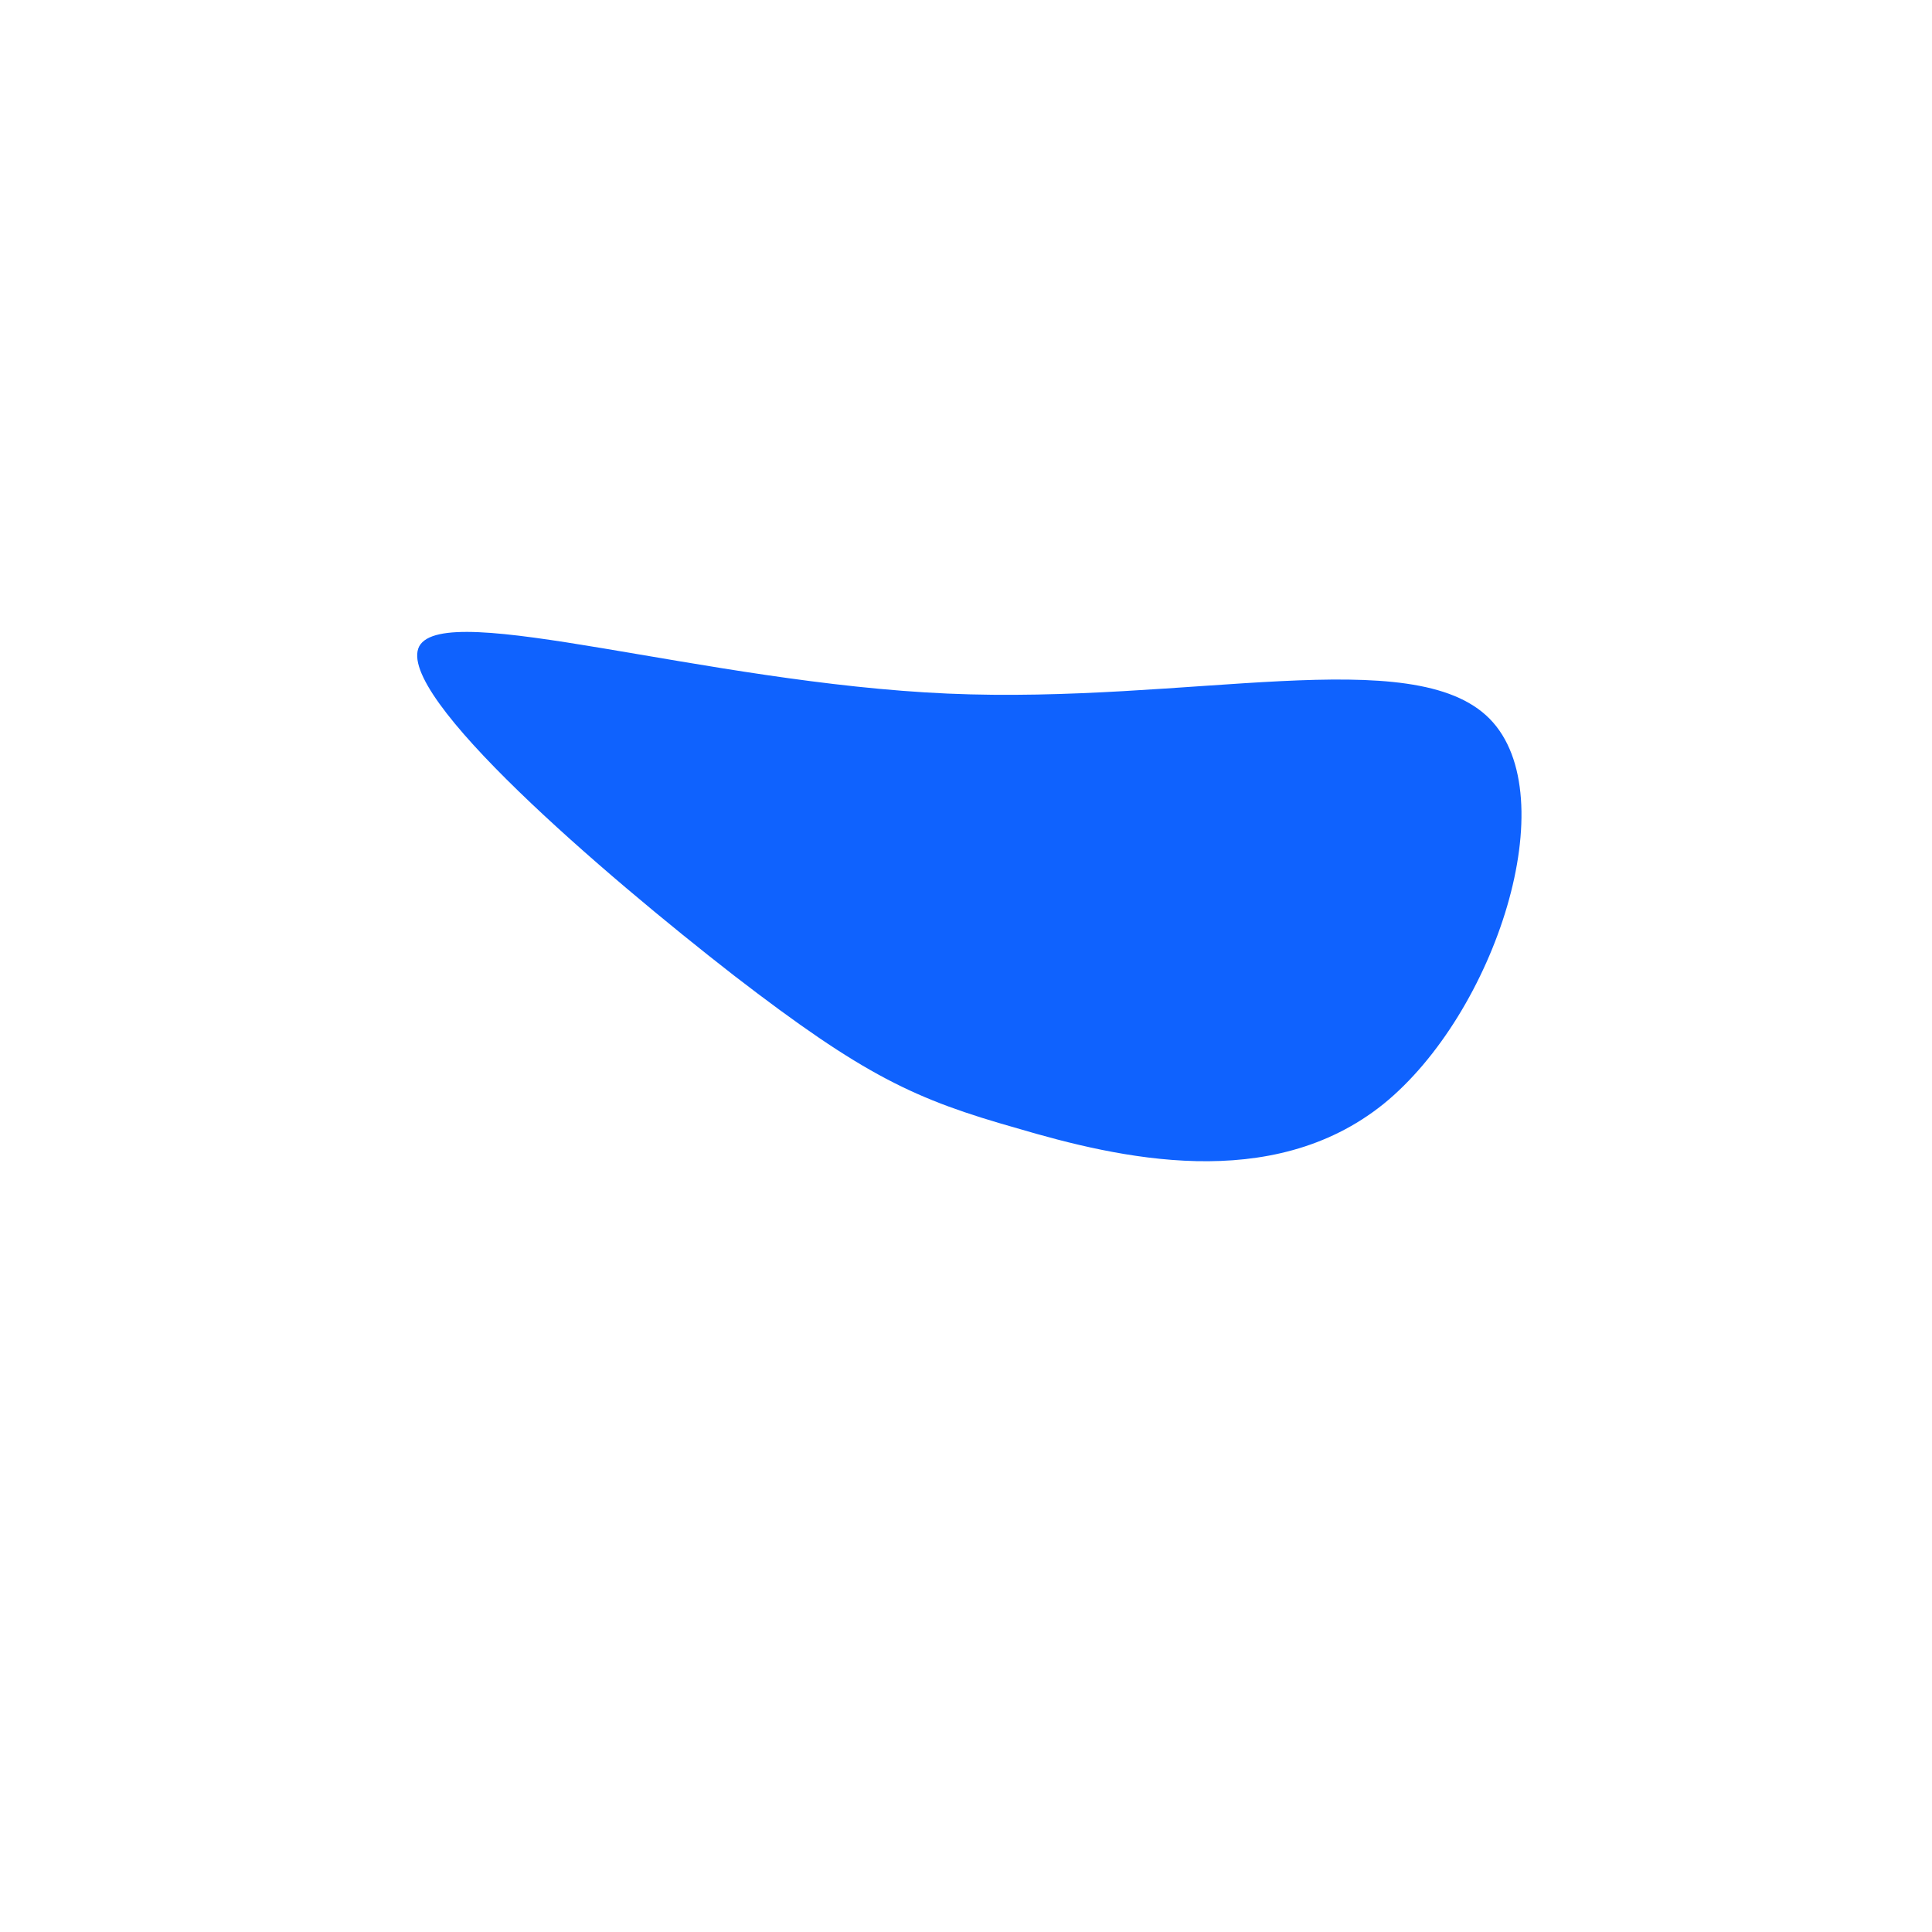 <svg viewBox="0 0 200 200" xmlns="http://www.w3.org/2000/svg">
  <path fill="#0F62FE" d="M54.2,-25.6C62.1,-17.6,54.8,4.9,43.2,14.3C31.6,23.6,15.8,19.9,5.3,16.8C-5.3,13.8,-10.5,11.4,-24,1C-37.5,-9.5,-59.2,-28.1,-56.6,-33.1C-53.9,-38,-27,-29.3,-1.9,-28.2C23.1,-27.1,46.3,-33.6,54.2,-25.6Z" transform="translate(100 100)" />
</svg>